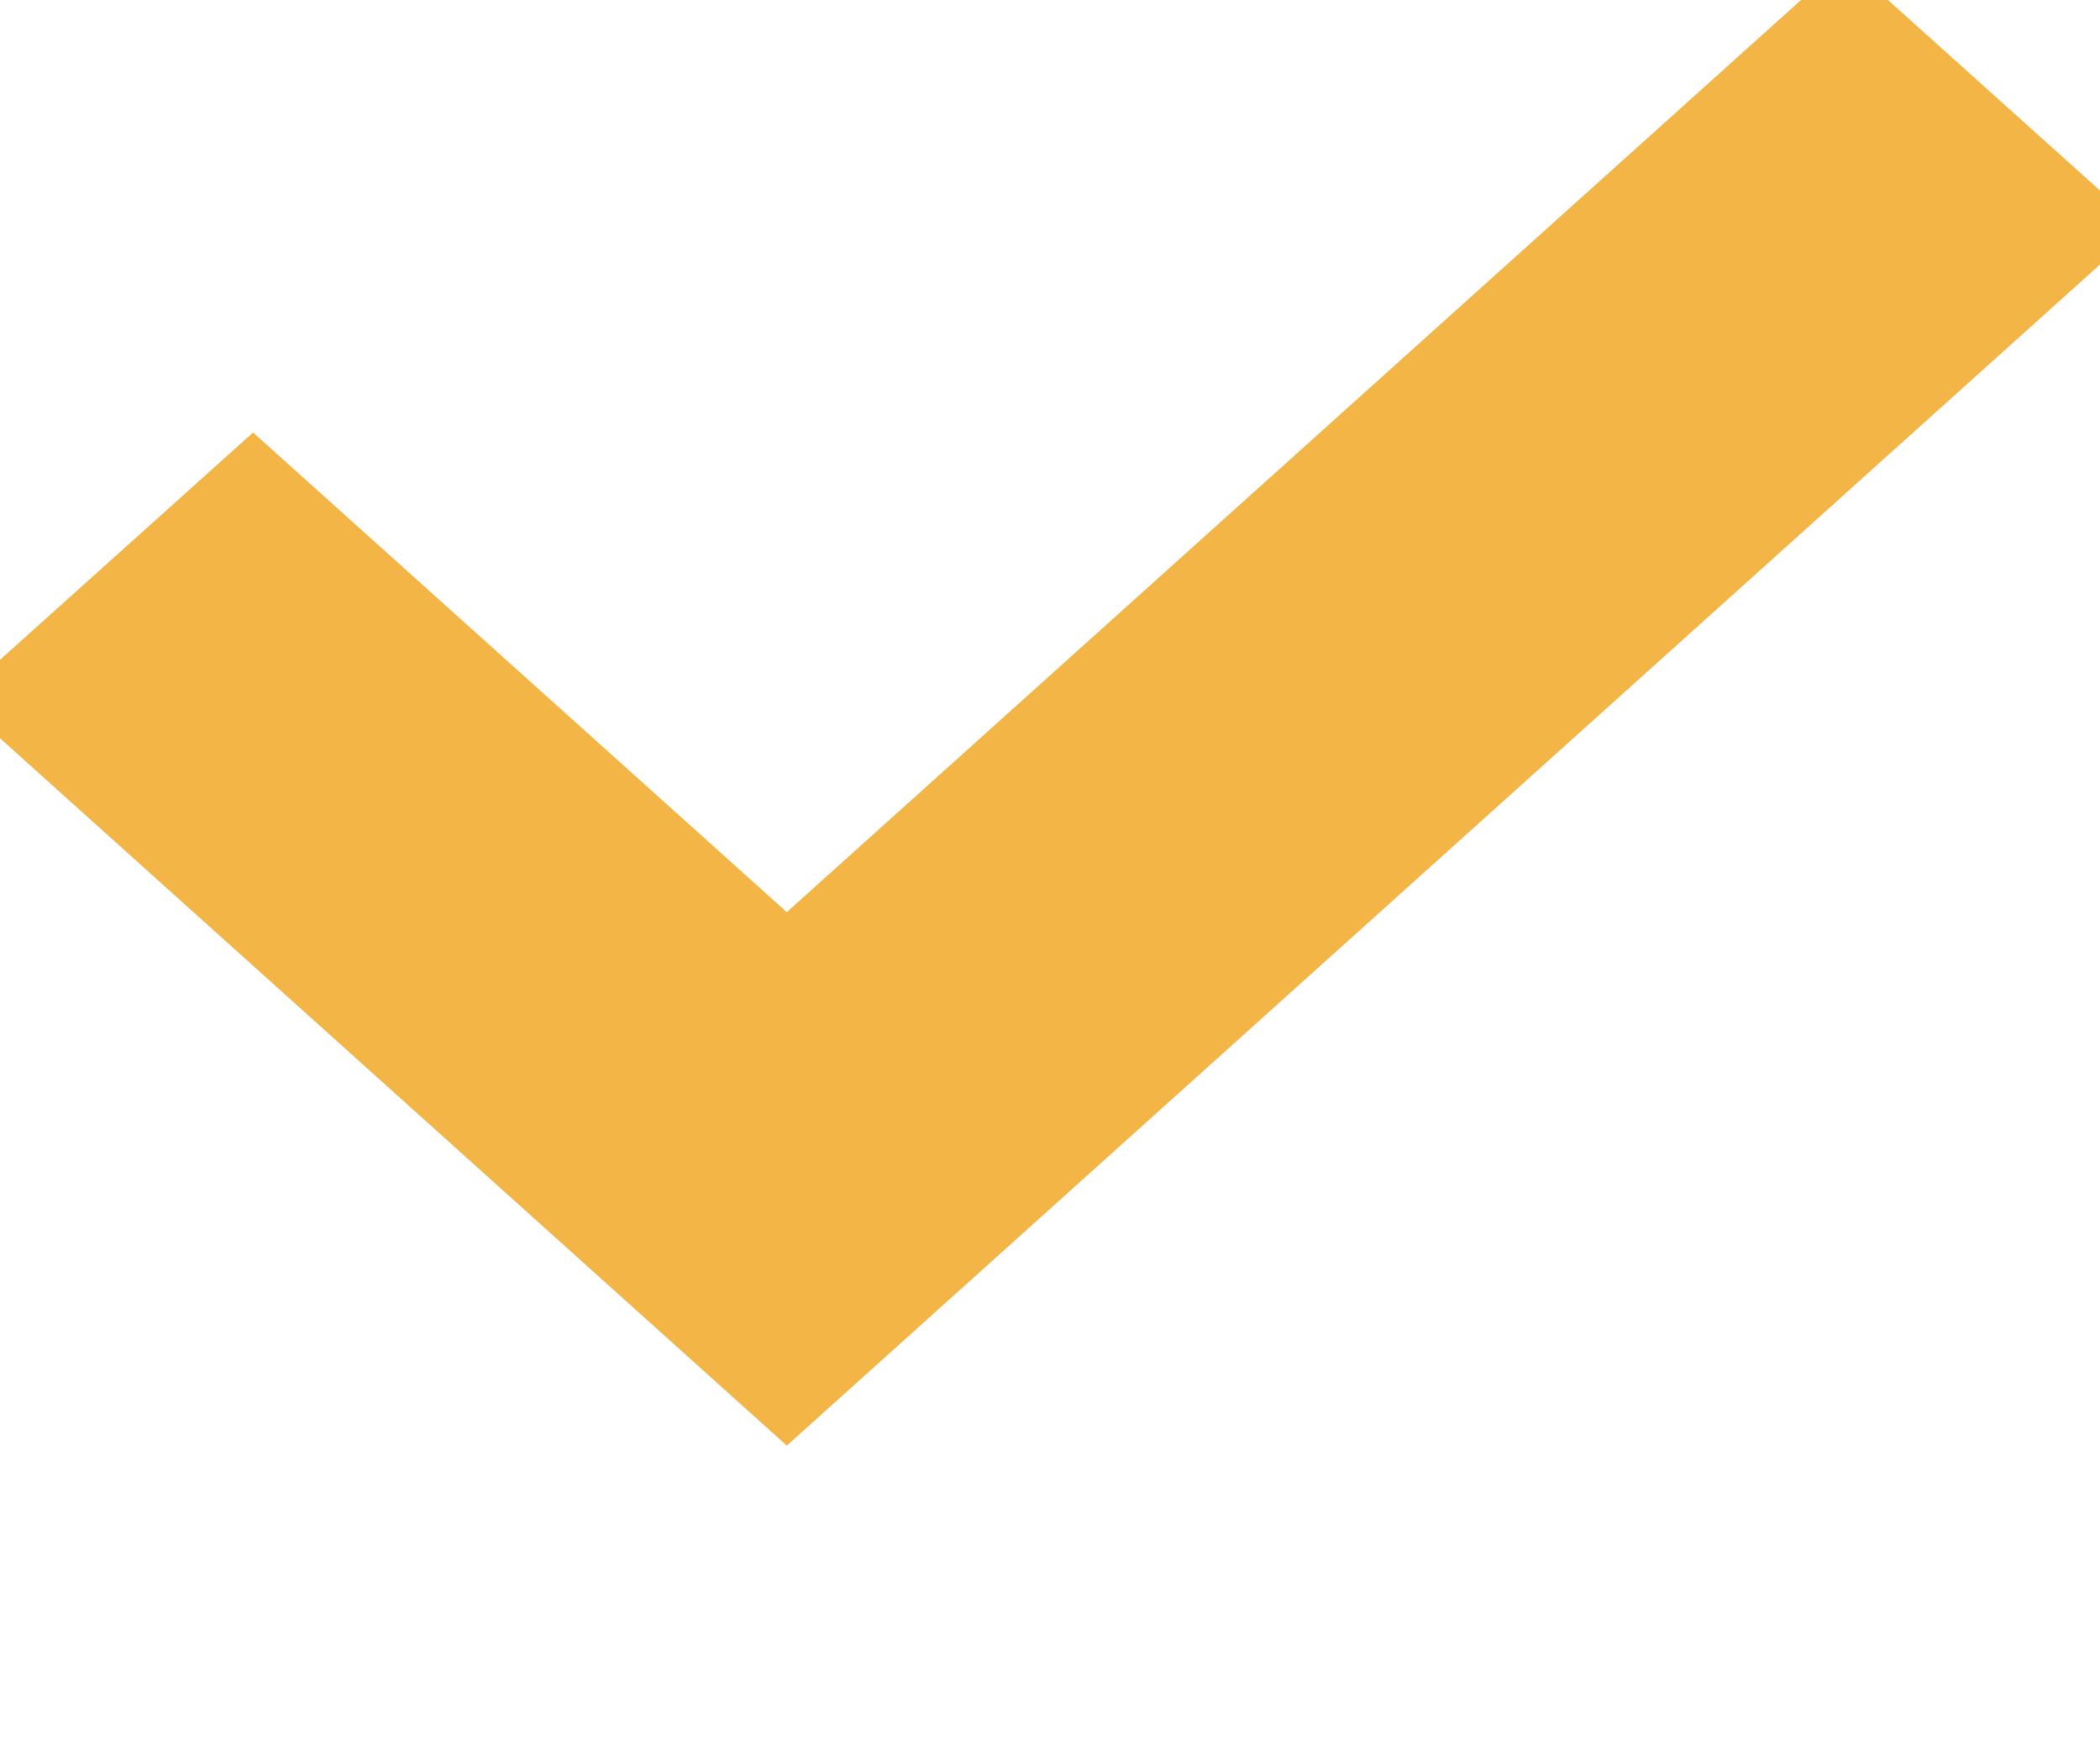 <svg width="6" height="5" viewBox="0 0 6 5" fill="none" xmlns="http://www.w3.org/2000/svg">
<path d="M2.014 2.866L2.248 3.076L2.482 2.866L5.27 0.359L5.594 0.65L2.248 3.659L0.399 1.997L0.723 1.706L2.014 2.866ZM2.27 3.679L2.27 3.679L2.27 3.679ZM0.701 1.686L0.701 1.686L0.701 1.686Z" stroke="#F3B545" stroke-width="0.7"/>
</svg>
